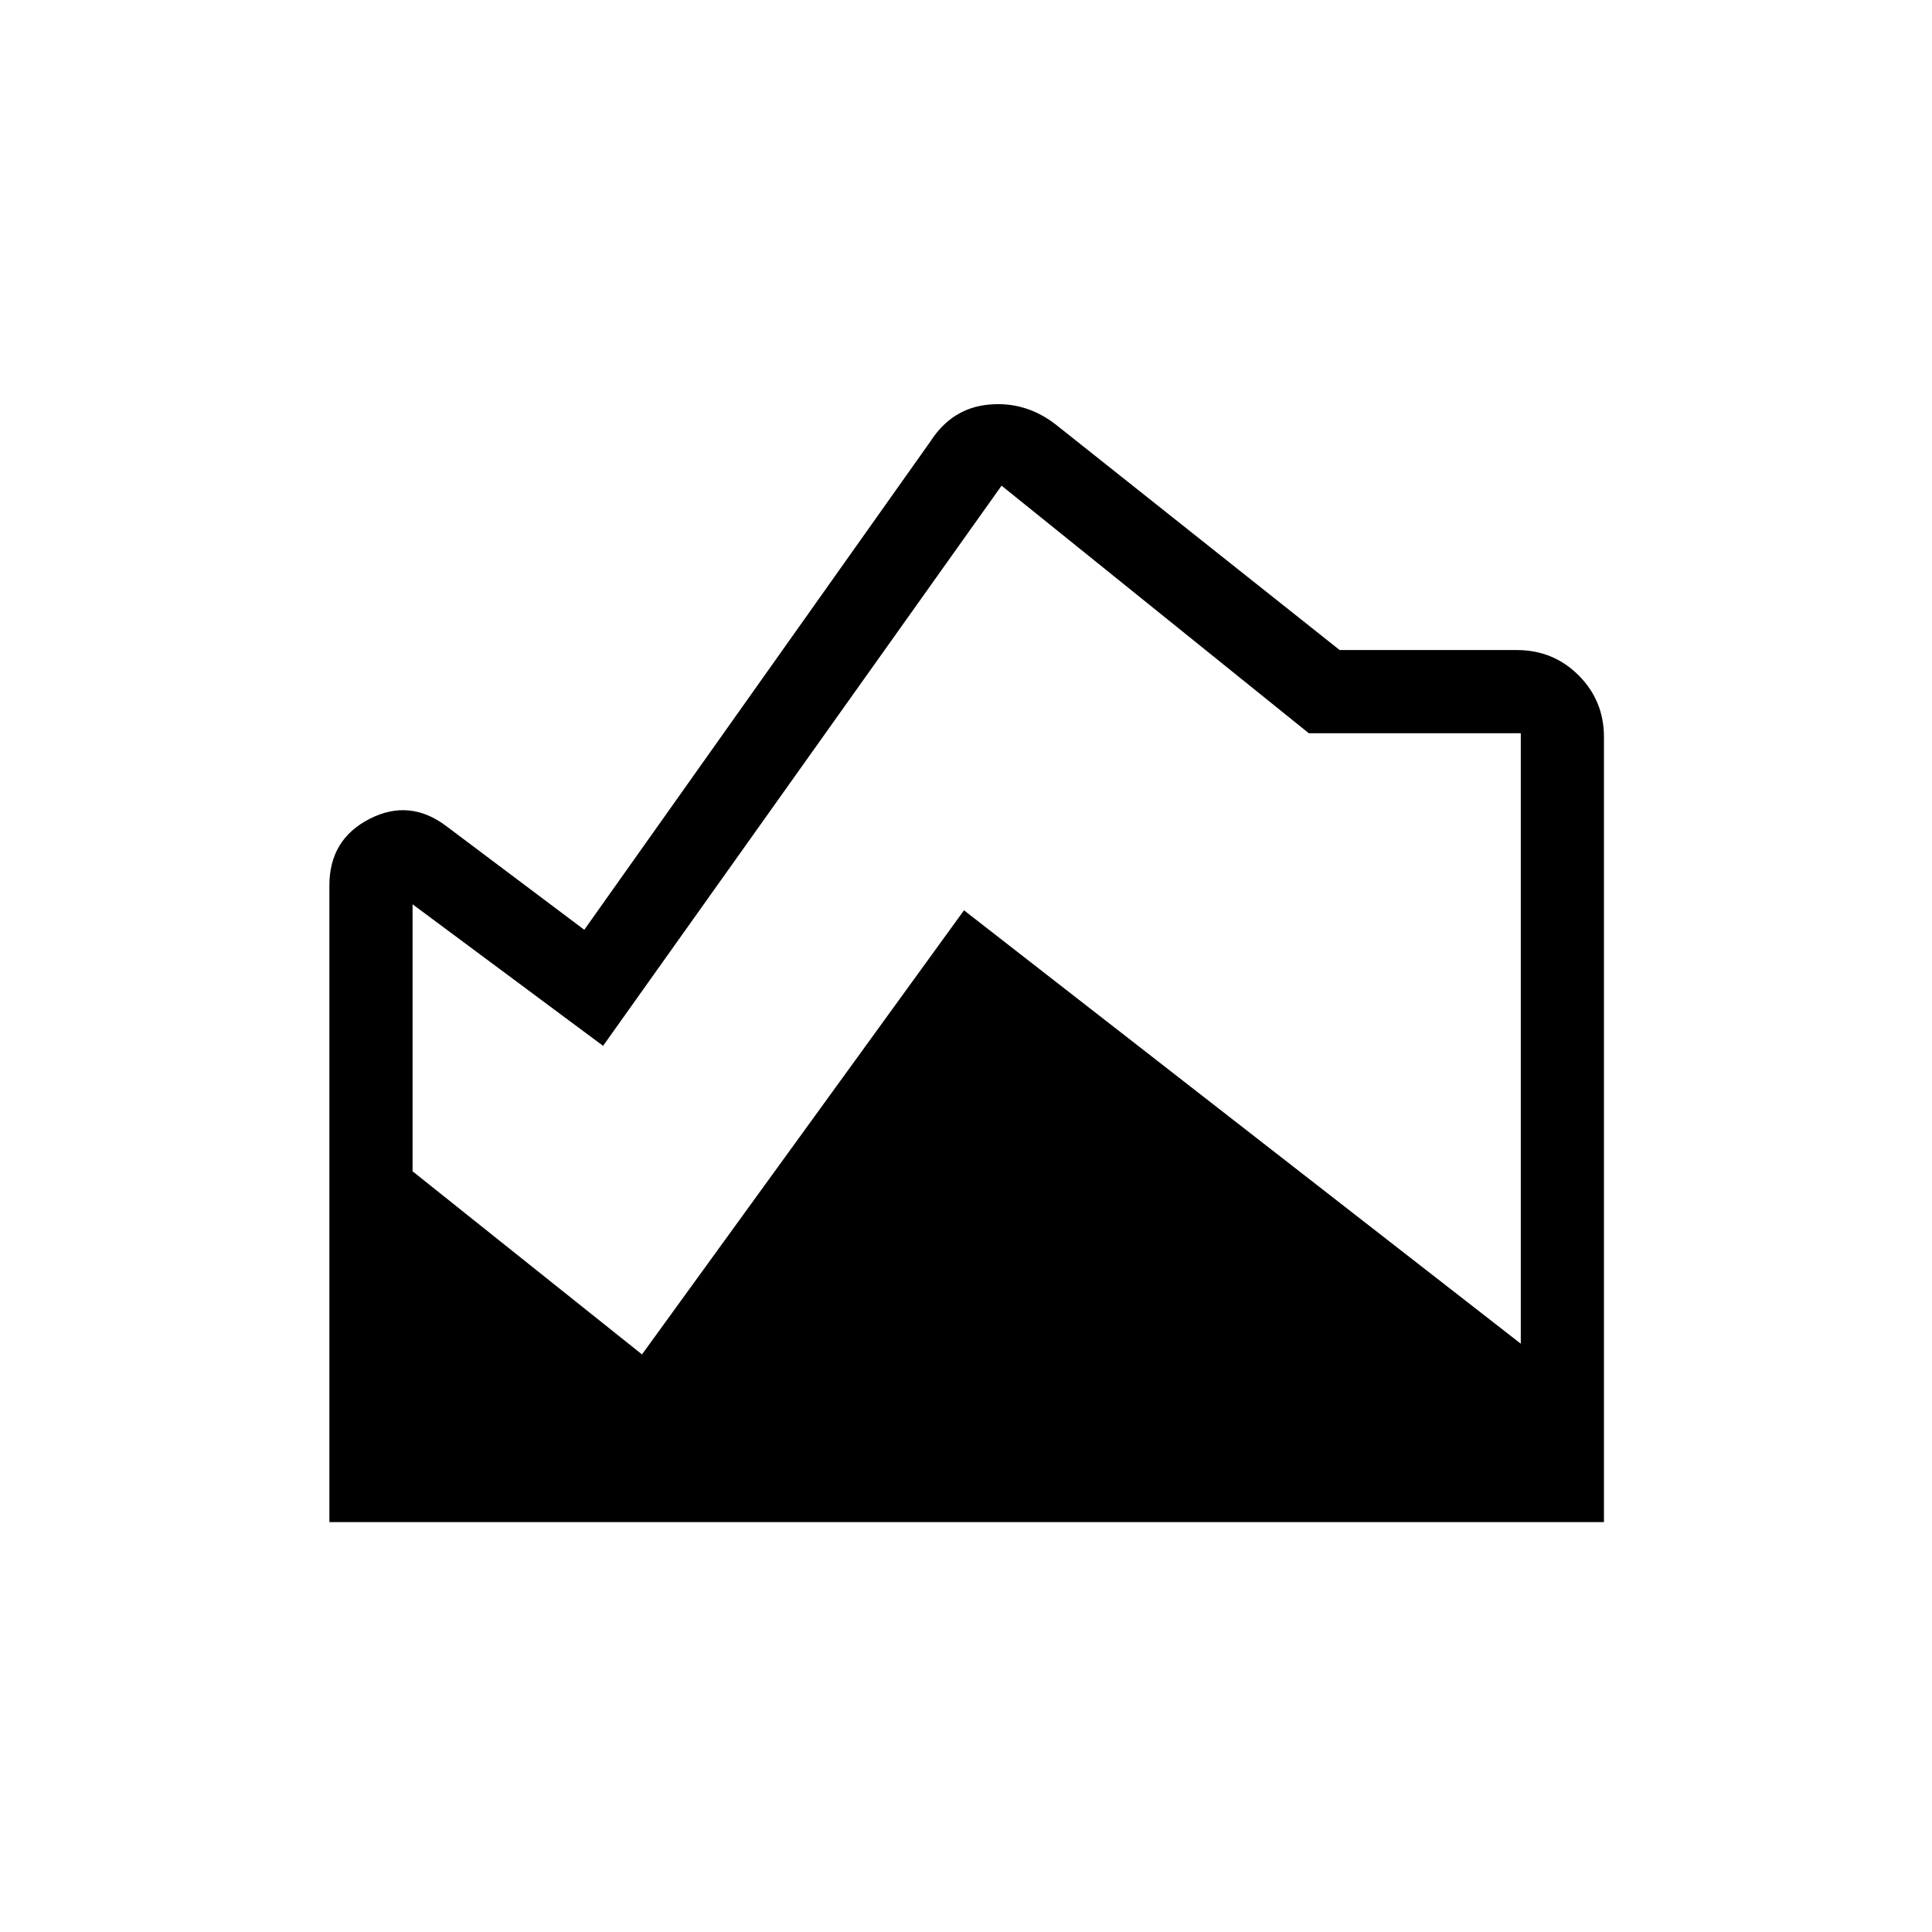 <svg xmlns="http://www.w3.org/2000/svg" height="40" viewBox="0 -960 960 960" width="40"><path d="m524.67-749 141 112h88q18.16 0 30.75 12.58Q797-611.83 797-593.67v390H163.67V-520q0-22.91 20-33.12 20-10.21 38.33 3.79L290.33-498l172-242.67q10.67-16.58 29-18.29 18.34-1.71 33.34 9.96ZM205-510.67V-378l114 91 160-220.67 276.67 215.34v-303.34H650.33l-152.66-123-198 278.34L205-510.67Z"/></svg>